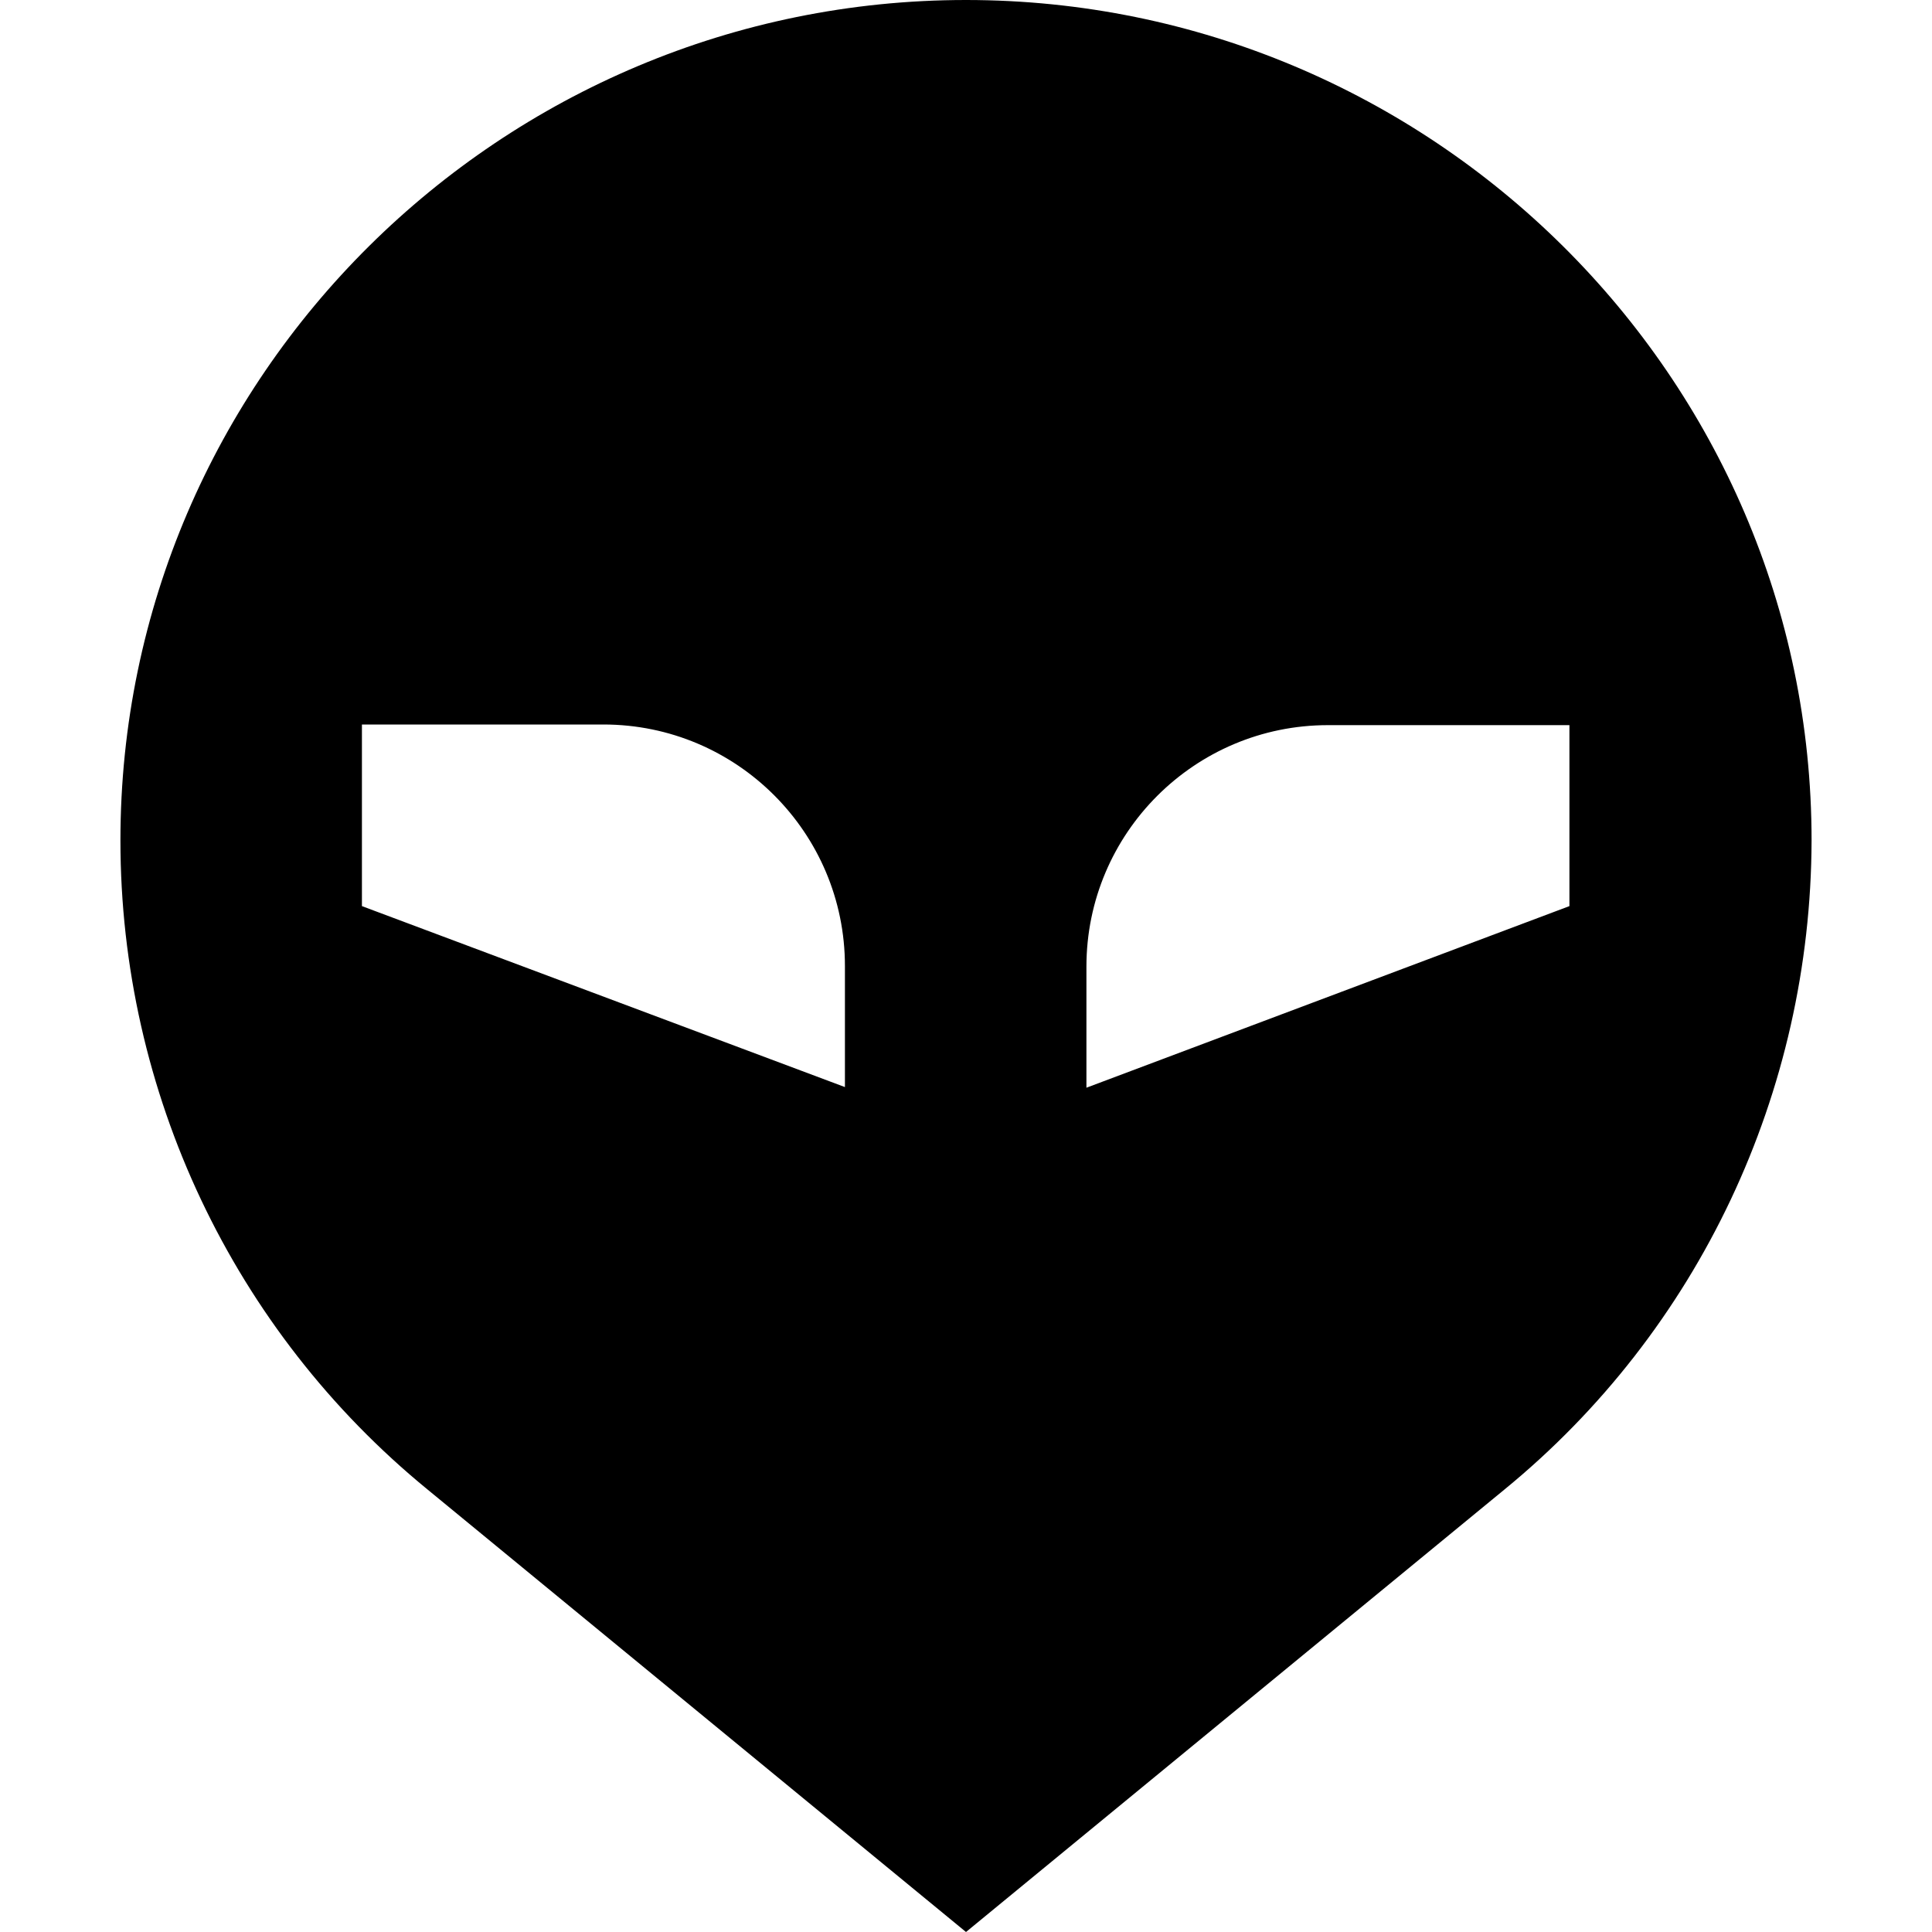 <svg version="1.2" xmlns="http://www.w3.org/2000/svg" viewBox="0 0 300 300" width="300" height="300">
	<title>alien-svgrepo-com</title>
	<style>
		.s0 { fill: #000000 } 
	</style>
	<path fill-rule="evenodd" class="s0" d="m150 300l-83.6-68.7c-30.2-24.7-47.7-61.7-47.7-100.8 0-72.1 59.2-130.5 131.3-130.5 72.1 0 131.3 58.4 131.3 130.5-0.1 39.1-17.5 76.1-47.7 100.8zm-93.8-159.3l75 28.1v-18.8c0-20.7-16.8-37.5-37.5-37.5h-37.5zm150-28.1c-20.7 0-37.5 16.8-37.5 37.5v18.8l75-28.2v-28.1z"/>
</svg>